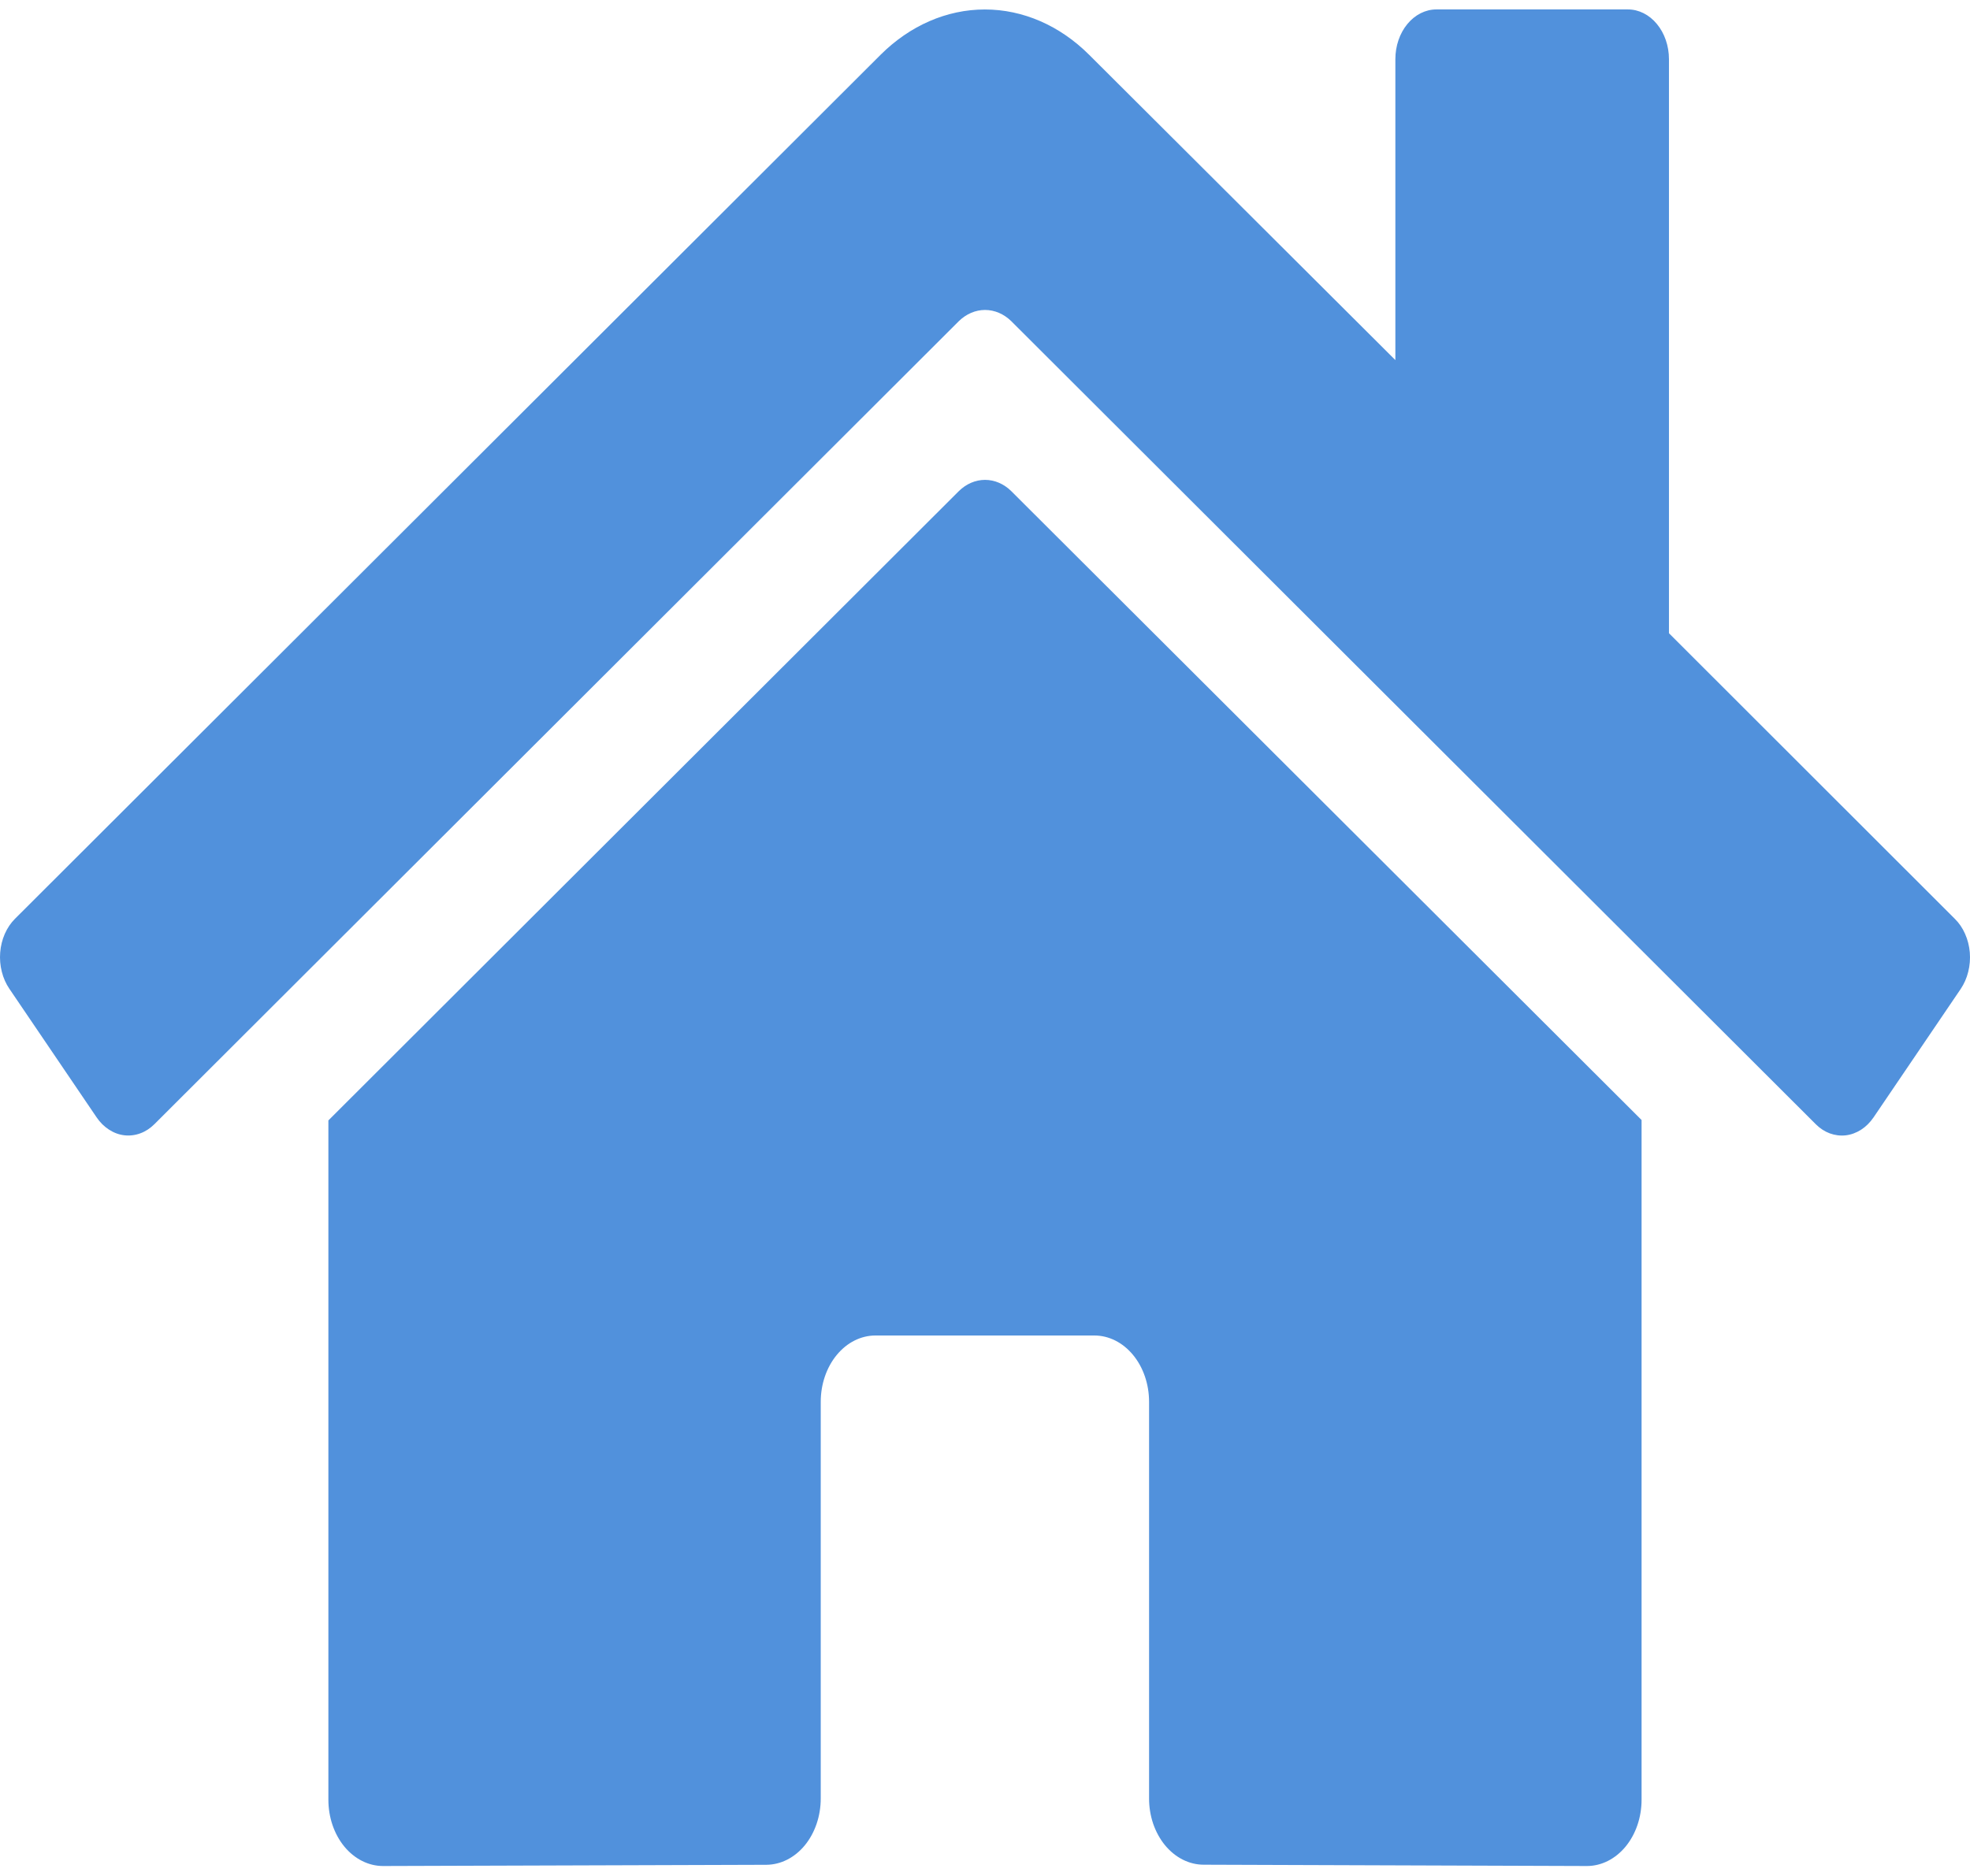<svg width="42" height="40" viewBox="0 0 42 40" fill="none" xmlns="http://www.w3.org/2000/svg">
<path d="M20.443 10.471L7.001 23.89V38.374C7.001 38.749 7.123 39.108 7.342 39.374C7.561 39.639 7.858 39.788 8.167 39.788L16.337 39.762C16.646 39.76 16.941 39.611 17.159 39.346C17.376 39.081 17.498 38.722 17.498 38.348V29.89C17.498 29.515 17.621 29.155 17.84 28.89C18.059 28.625 18.355 28.476 18.665 28.476H23.331C23.641 28.476 23.937 28.625 24.156 28.89C24.375 29.155 24.498 29.515 24.498 29.89V38.342C24.497 38.528 24.527 38.712 24.585 38.885C24.644 39.056 24.73 39.213 24.838 39.345C24.947 39.476 25.075 39.581 25.217 39.652C25.359 39.724 25.511 39.76 25.664 39.76L33.832 39.788C34.141 39.788 34.438 39.639 34.657 39.374C34.876 39.108 34.998 38.749 34.998 38.374V23.881L21.559 10.471C21.401 10.316 21.204 10.232 21.001 10.232C20.798 10.232 20.601 10.316 20.443 10.471ZM41.677 19.592L35.582 13.502V1.261C35.582 0.98 35.489 0.71 35.325 0.512C35.161 0.313 34.939 0.201 34.707 0.201H30.624C30.392 0.201 30.169 0.313 30.005 0.512C29.841 0.71 29.749 0.98 29.749 1.261V7.678L23.221 1.169C22.595 0.544 21.809 0.202 20.997 0.202C20.186 0.202 19.4 0.544 18.773 1.169L0.318 19.592C0.229 19.681 0.156 19.79 0.102 19.913C0.048 20.036 0.015 20.171 0.004 20.309C-0.007 20.448 0.005 20.588 0.039 20.721C0.072 20.854 0.128 20.978 0.201 21.085L2.06 23.825C2.133 23.933 2.223 24.022 2.325 24.087C2.426 24.153 2.537 24.194 2.652 24.207C2.766 24.22 2.882 24.206 2.992 24.165C3.102 24.125 3.204 24.058 3.293 23.969L20.443 6.847C20.601 6.693 20.798 6.609 21.001 6.609C21.204 6.609 21.401 6.693 21.559 6.847L38.71 23.969C38.798 24.058 38.9 24.125 39.01 24.166C39.12 24.206 39.235 24.221 39.35 24.208C39.464 24.195 39.575 24.154 39.677 24.089C39.779 24.024 39.868 23.935 39.942 23.828L41.801 21.088C41.874 20.98 41.929 20.856 41.962 20.722C41.996 20.588 42.007 20.448 41.996 20.309C41.984 20.17 41.95 20.035 41.895 19.912C41.841 19.789 41.767 19.68 41.677 19.592Z" fill="#5191DC"/>
</svg>
